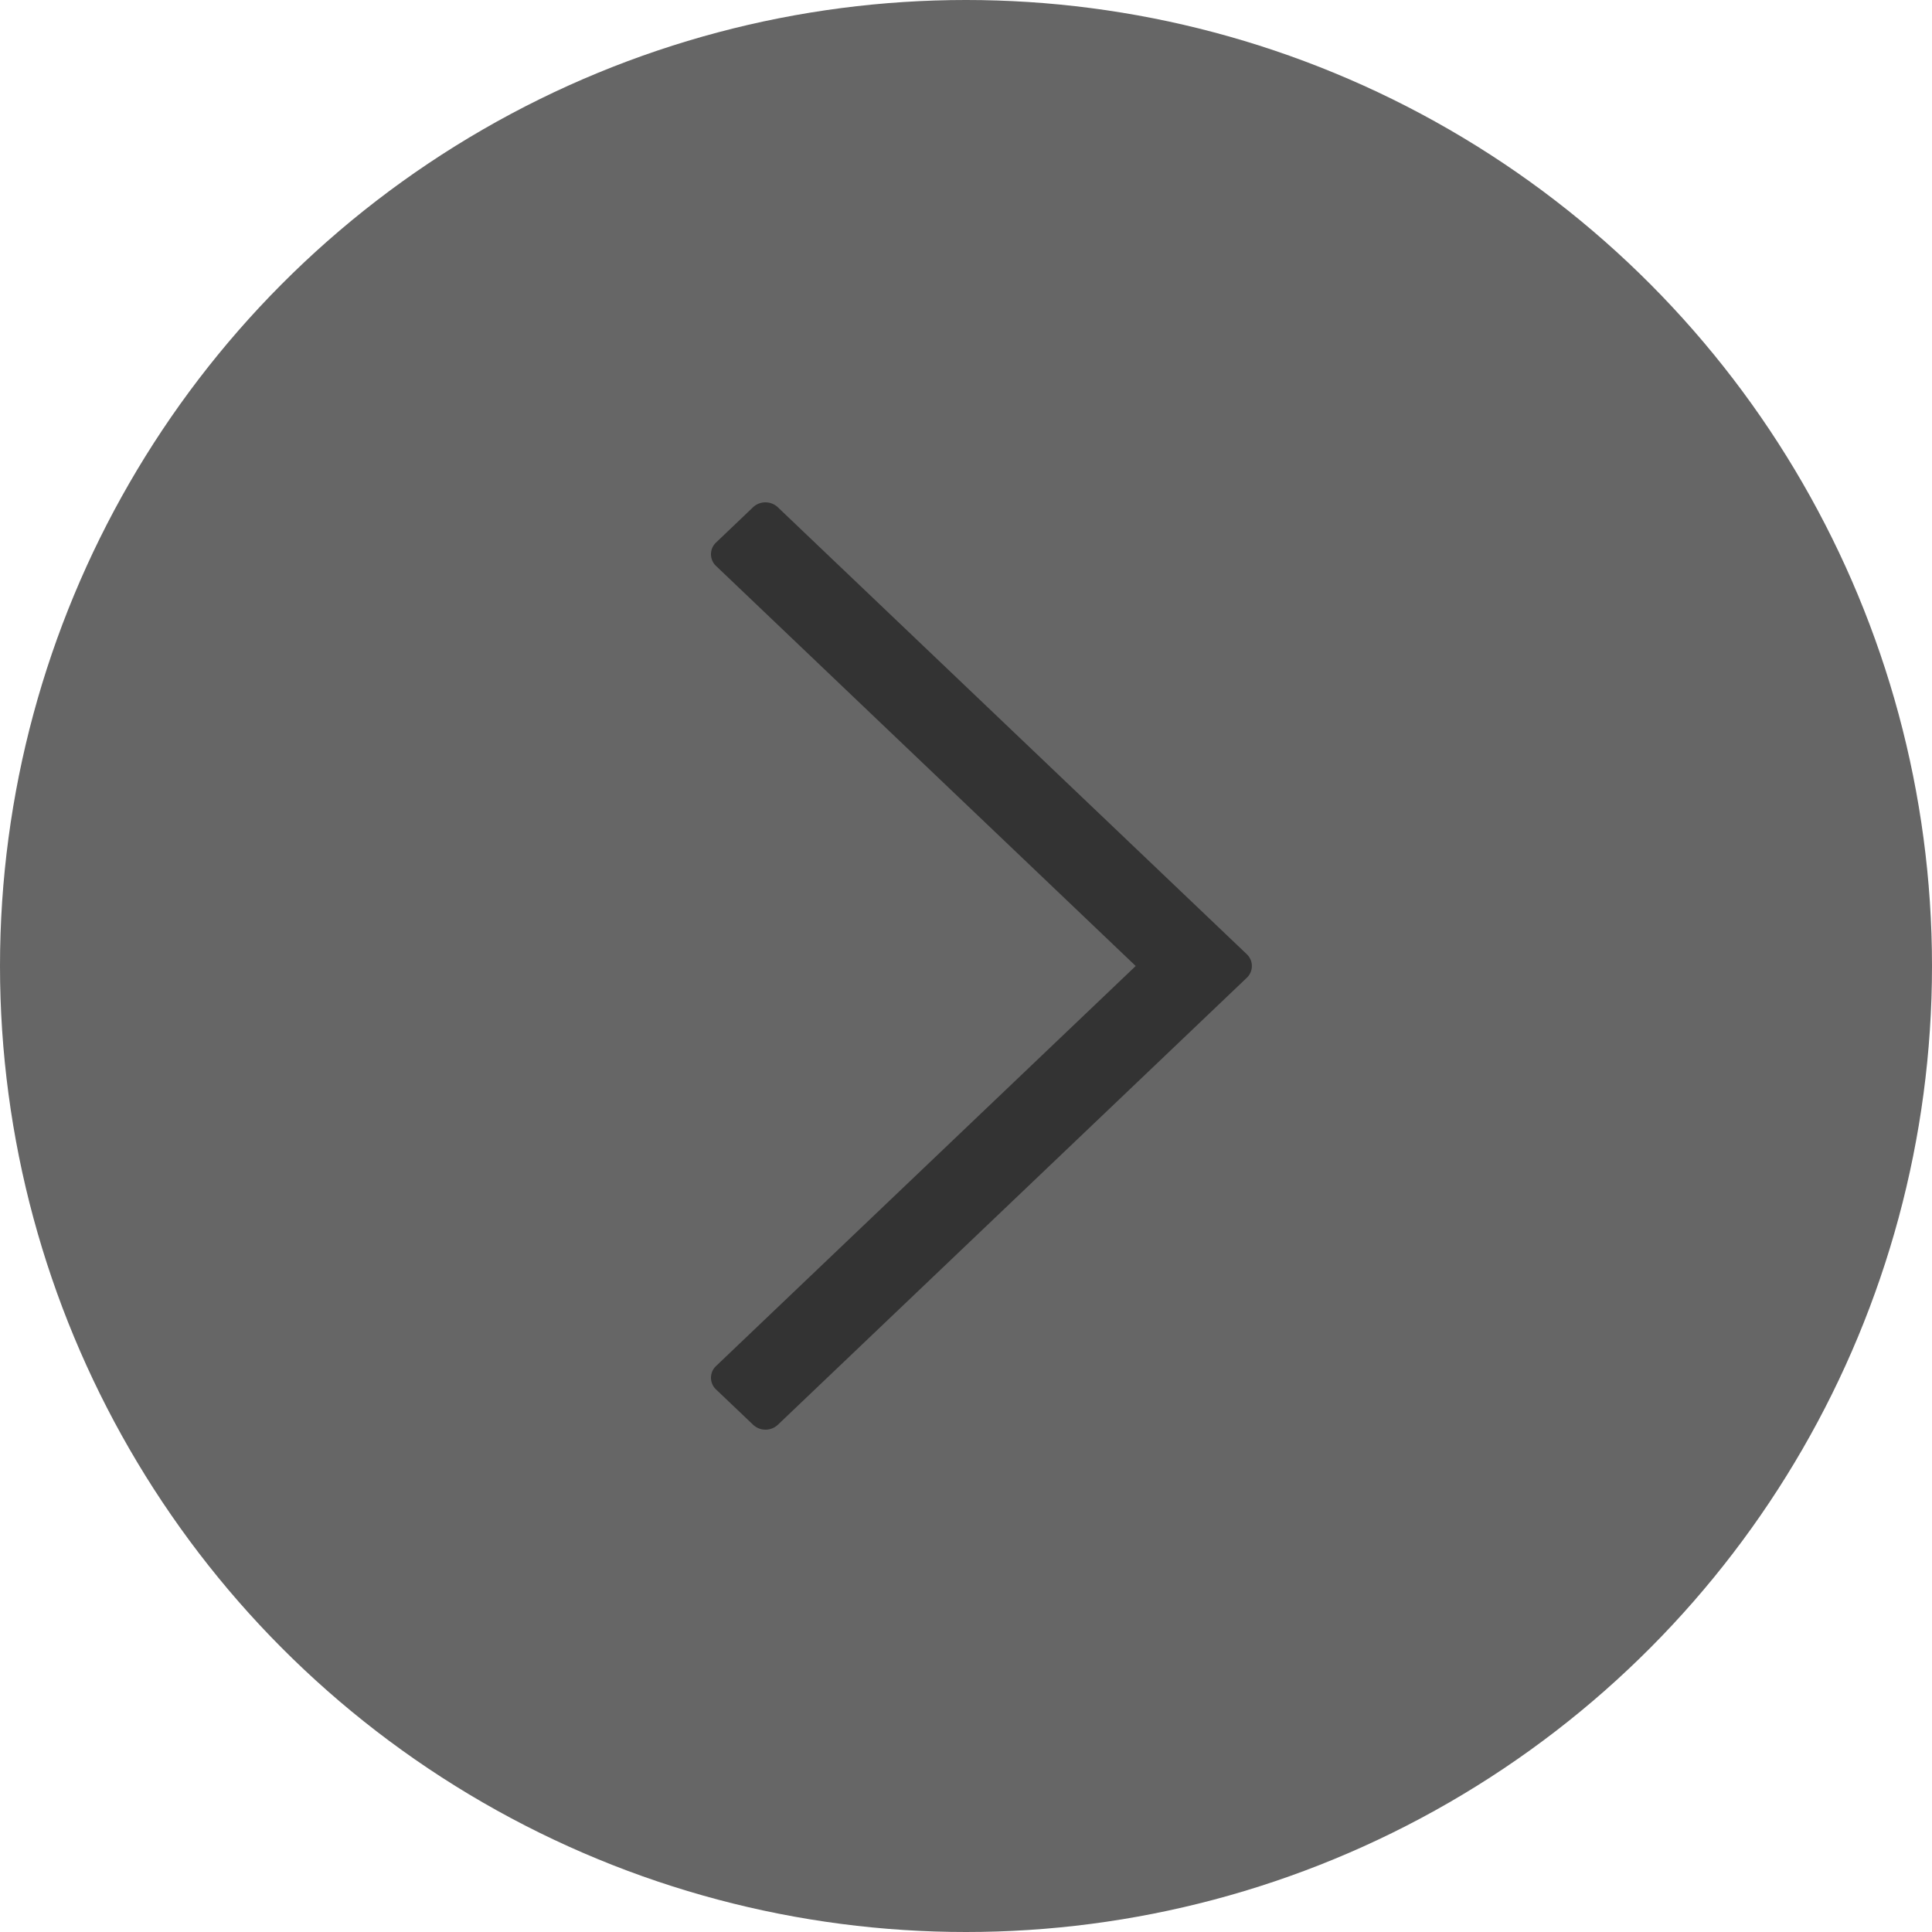 <svg xmlns="http://www.w3.org/2000/svg" xmlns:xlink="http://www.w3.org/1999/xlink" width="25" height="25" viewBox="0 0 25 25">
    <defs>
        <path id="a" d="M11.496 9.7l-5.43 5.176a.208.208 0 0 0 0 .304l.48.457a.234.234 0 0 0 .319 0l6.069-5.785a.21.21 0 0 0 0-.304l-6.07-5.785a.234.234 0 0 0-.319 0l-.479.457a.208.208 0 0 0 0 .304l5.43 5.176z"/>
    </defs>
    <g fill="none" fill-rule="evenodd">
        <circle cx="12.5" cy="12.5" r="12.5" fill="#333" opacity=".75"/>
        <g transform="rotate(-90 12.5 9.5)">
            <mask id="b" fill="#fff">
                <use xlink:href="#a"/>
            </mask>
            <use fill="#333" fill-rule="nonzero" transform="rotate(90 9.5 9.7)" xlink:href="#a"/>
            <g fill="#FFF" mask="url(#b)">
                <!-- <path d="M1 1h17v17H1z"/> -->
            </g>
        </g>
    </g>
</svg>
